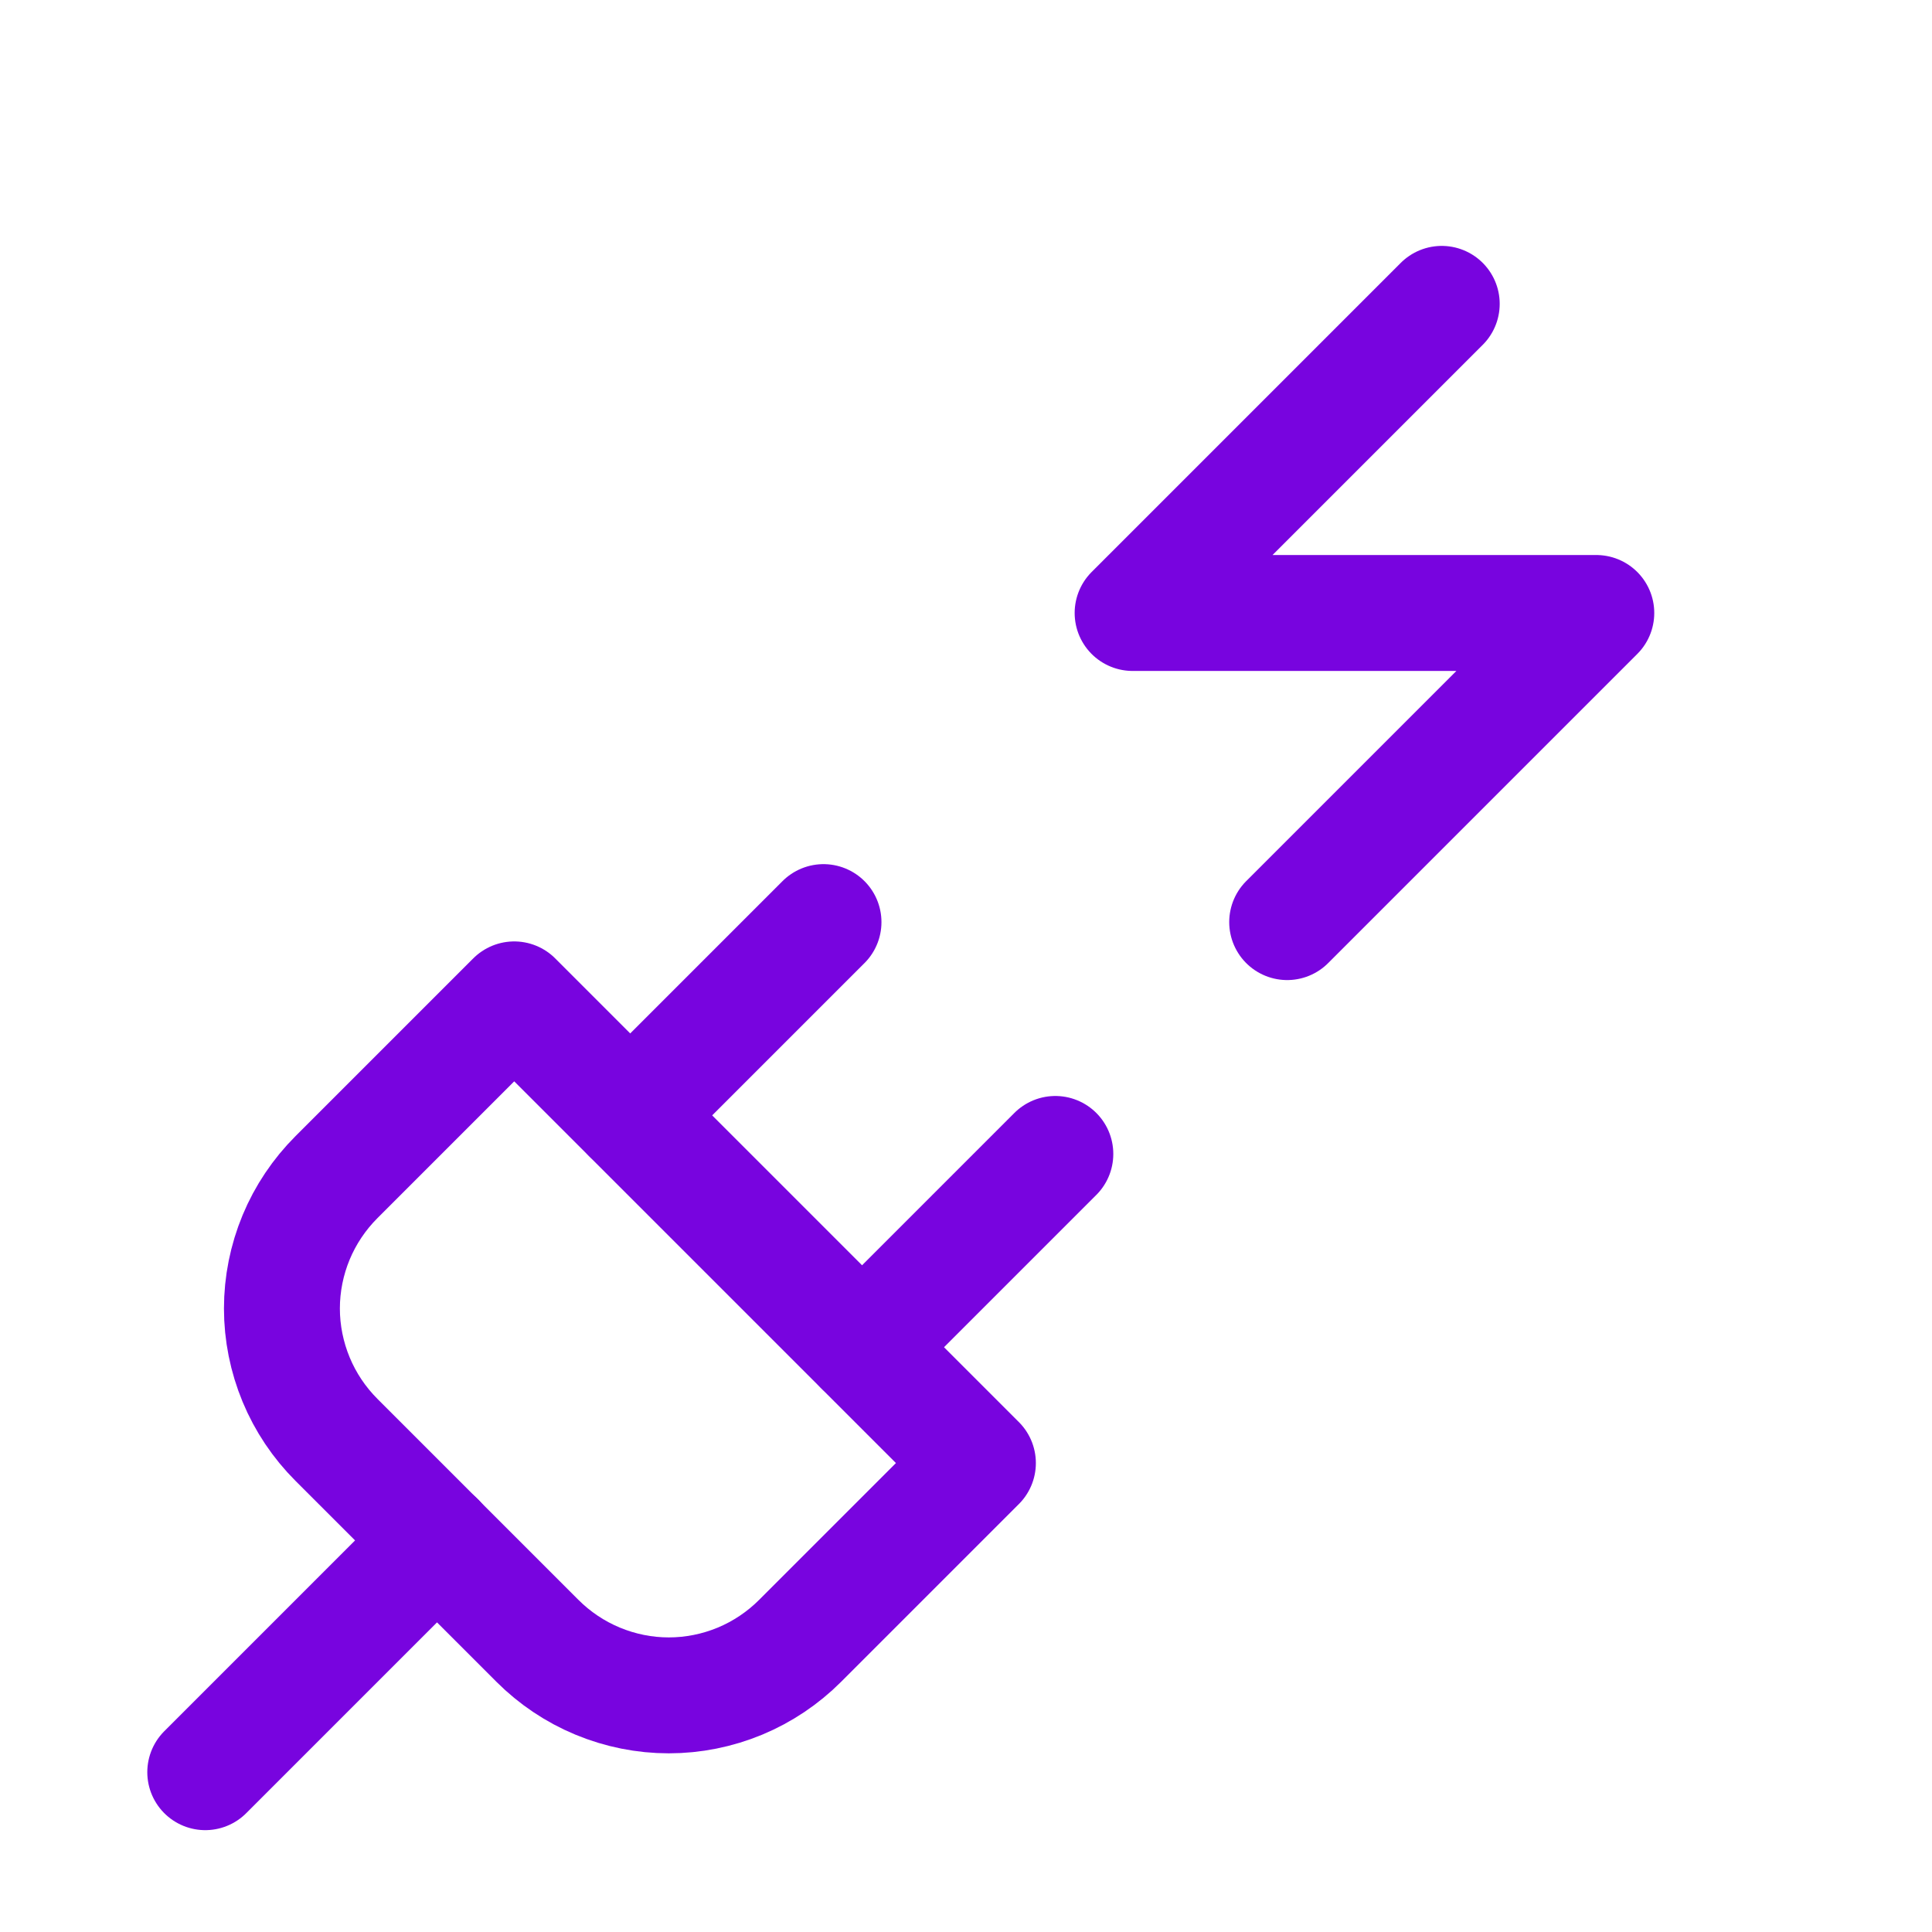 <svg width="25" height="25" viewBox="0 0 25 25" fill="none" xmlns="http://www.w3.org/2000/svg">
<g clip-path="url(#clip0_20262_39186)">
<path d="M6.954 21.232C7.177 21.455 7.442 21.633 7.734 21.754C8.026 21.875 8.338 21.938 8.654 21.938C8.97 21.938 9.283 21.875 9.575 21.754C9.866 21.633 10.131 21.455 10.354 21.232L12.654 18.932L6.654 12.932L4.354 15.232C4.131 15.455 3.953 15.72 3.832 16.011C3.711 16.303 3.648 16.616 3.648 16.932C3.648 17.247 3.711 17.56 3.832 17.852C3.953 18.144 4.131 18.409 4.354 18.632L6.954 21.232Z" stroke="#7804DF" stroke-width="1.5" stroke-linecap="round" stroke-linejoin="round"/>
<path d="M2.656 22.932L5.656 19.932" stroke="#7804DF" stroke-width="1.5" stroke-linecap="round" stroke-linejoin="round"/>
<path d="M8.156 14.432L10.656 11.932" stroke="#7804DF" stroke-width="1.5" stroke-linecap="round" stroke-linejoin="round"/>
<path d="M11.156 17.432L13.656 14.932" stroke="#7804DF" stroke-width="1.5" stroke-linecap="round" stroke-linejoin="round"/>
<path d="M18.656 3.932L14.656 7.932H20.656L16.656 11.932" stroke="#7804DF" stroke-width="1.5" stroke-linecap="round" stroke-linejoin="round"/>
</g>
<defs>
<clipPath id="clip0_20262_39186">
<rect width="24" height="24" fill="white" transform="translate(0.656 0.932)"/>
</clipPath>
</defs>
</svg>
